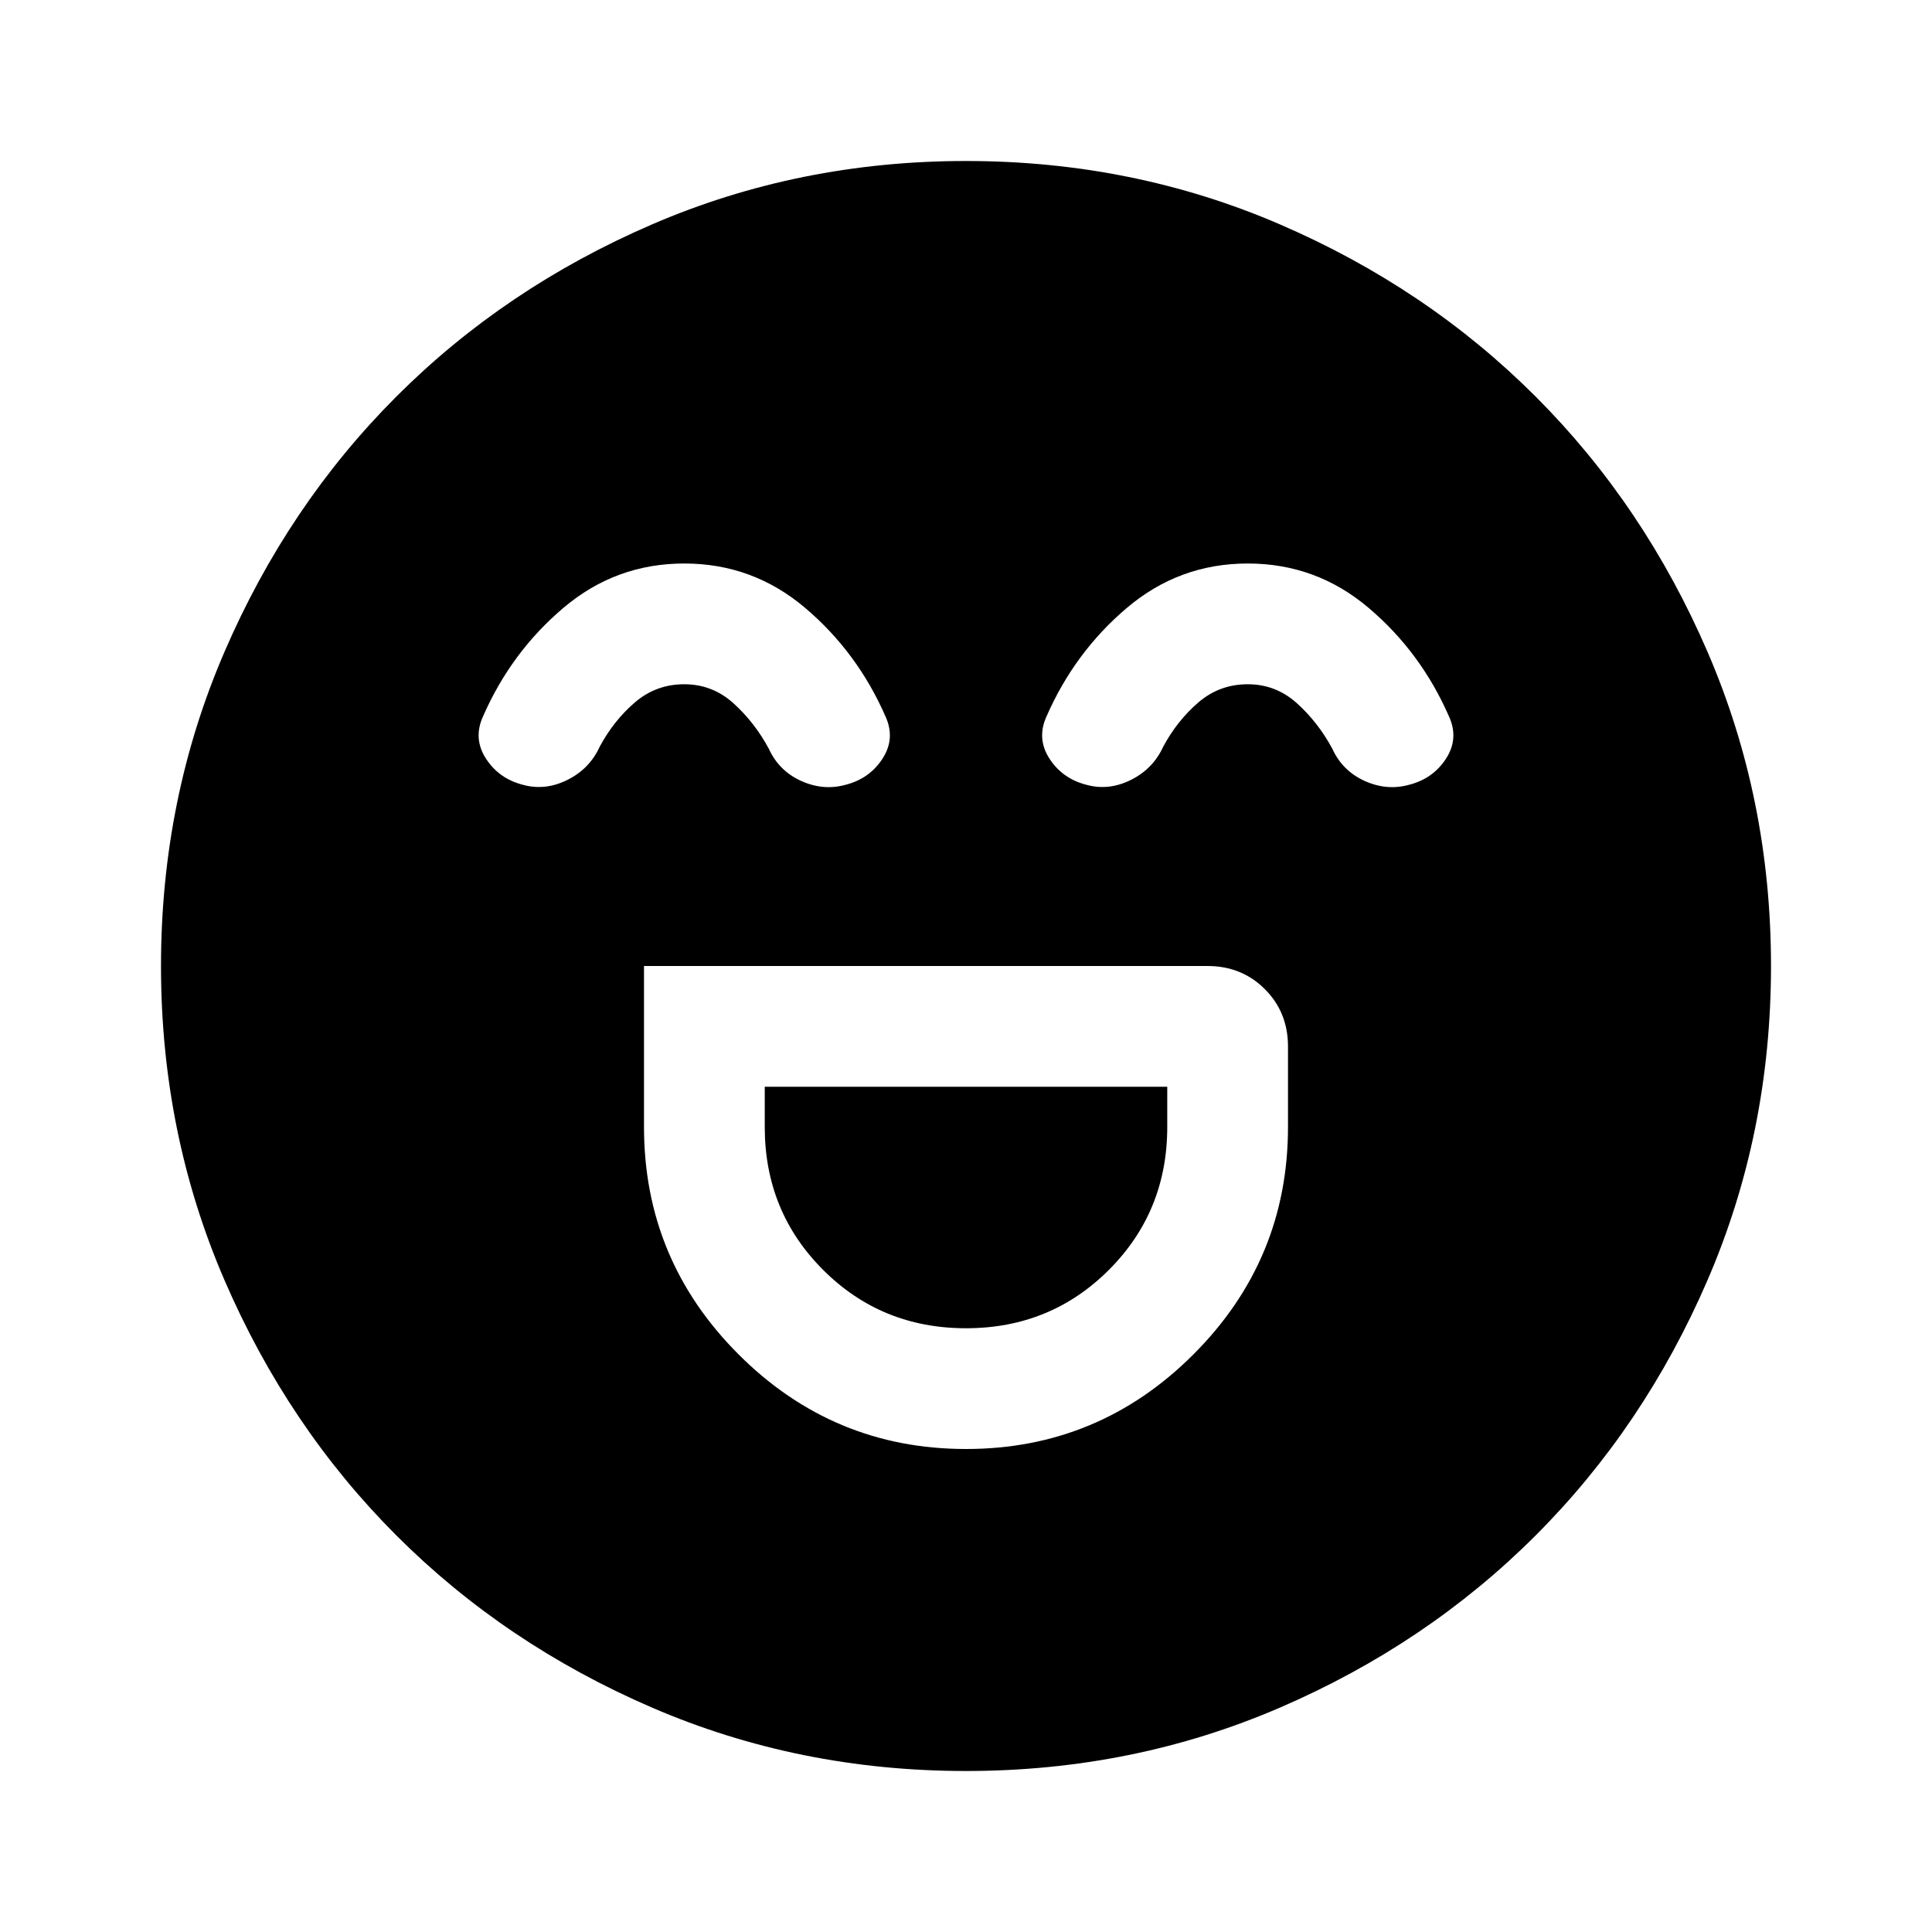 <svg xmlns="http://www.w3.org/2000/svg" height="24" viewBox="0 -960 960 960" width="24"><path d="M320-480v80q0 66 47 113t113 47q66 0 113-47t47-113v-40q0-17-11.5-28.5T600-480H320Zm160 180q-42 0-71-29t-29-71v-20h200v20q0 42-29 71t-71 29ZM340-680q-34 0-60 22t-40 54q-5 11 1.5 21t18.5 13q11 3 22-2.5t16-16.5q7-13 17.5-22t24.5-9q14 0 24.5 9.5T382-588q5 11 16 16t22 2q12-3 18.5-13t1.5-21q-14-32-40-54t-60-22Zm280 0q-34 0-60 22t-40 54q-5 11 1.5 21t18.5 13q11 3 22-2.5t16-16.5q7-13 17.5-22t24.5-9q14 0 24.5 9.5T662-588q5 11 16 16t22 2q12-3 18.5-13t1.5-21q-14-32-40-54t-60-22ZM480-80q-83 0-156-31.5T197-197q-54-54-85.5-127T80-480q0-83 31.5-156T197-763q54-54 127-85.5T480-880q83 0 156 31.5T763-763q54 54 85.5 127T880-480q0 83-31.5 156T763-197q-54 54-127 85.5T480-80Z"/></svg>